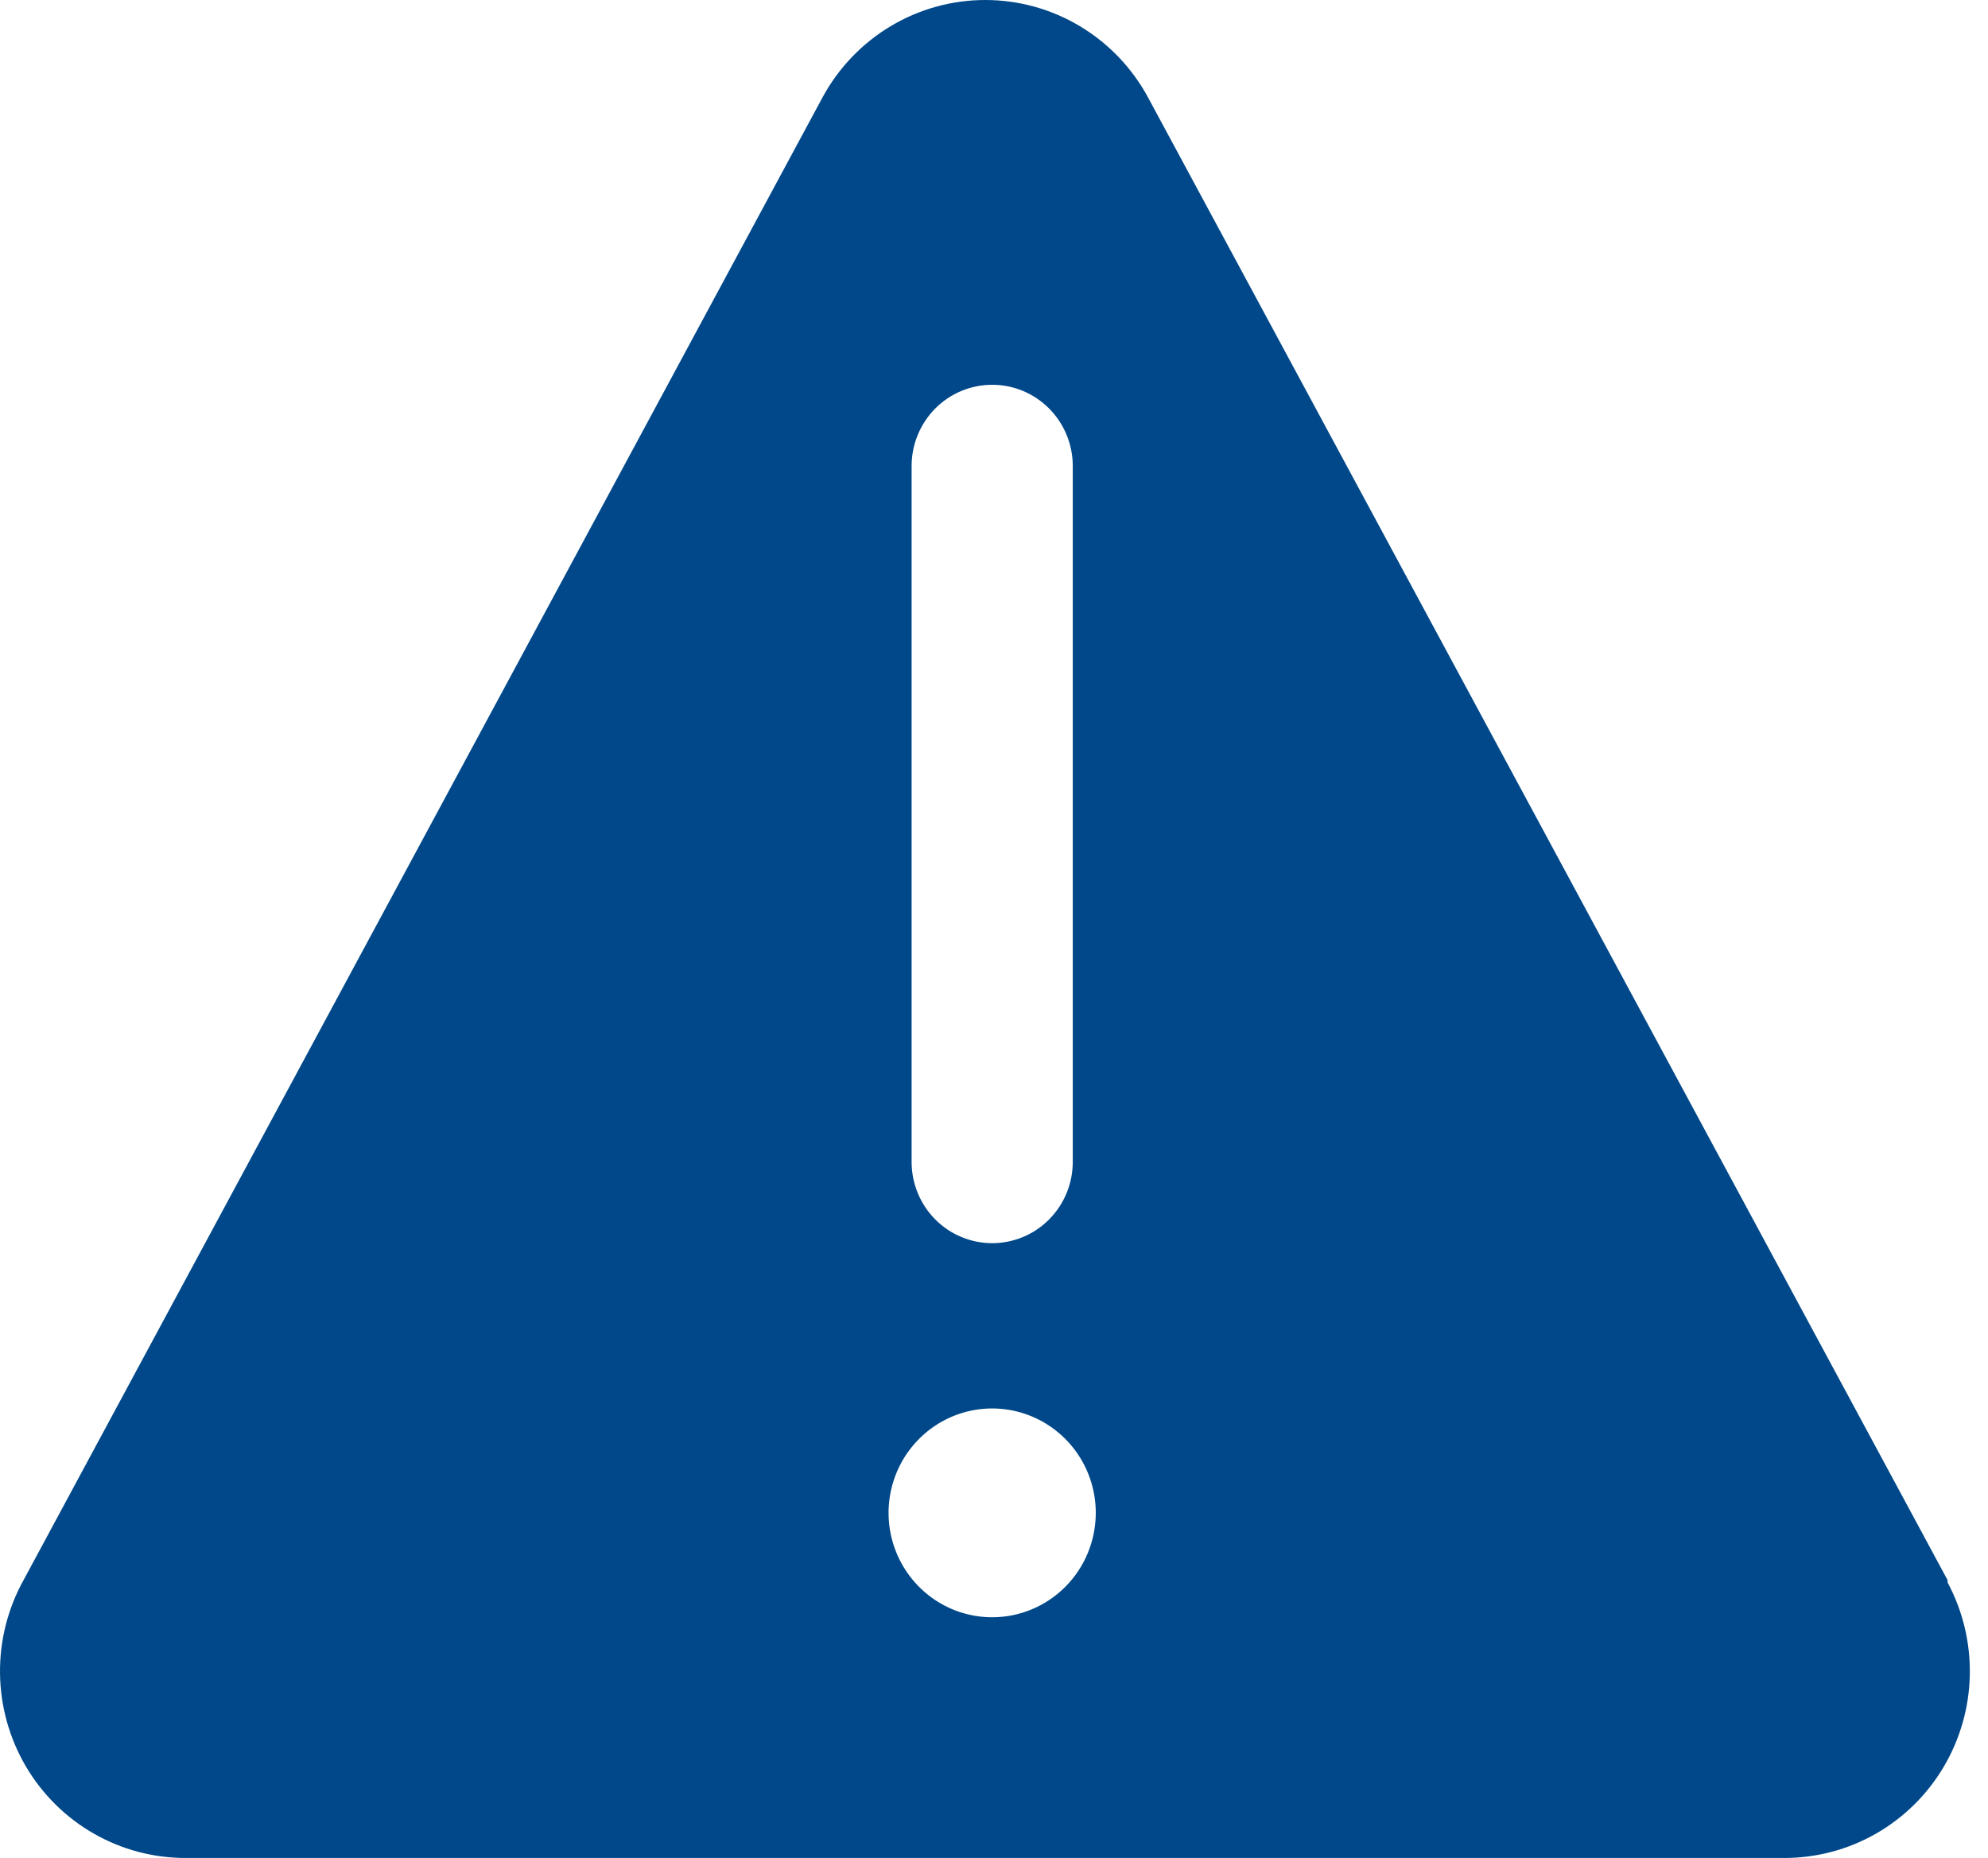 <svg width="92" height="86" viewBox="0 0 92 86" fill="none" xmlns="http://www.w3.org/2000/svg">
<path d="M90.13 73.14L53.134 4.521C52.397 3.153 51.308 2.011 49.982 1.216C48.655 0.42 47.14 0 45.596 0C44.052 0 42.537 0.42 41.21 1.216C39.884 2.011 38.795 3.153 38.058 4.521L1.089 73.14C0.358 74.46 -0.018 75.949 0.001 77.46C0.019 78.972 0.43 80.451 1.192 81.753C1.955 83.054 3.043 84.131 4.347 84.876C5.652 85.621 7.127 86.009 8.626 86H82.592C84.076 85.998 85.535 85.609 86.825 84.869C88.114 84.129 89.192 83.065 89.951 81.78C90.711 80.495 91.127 79.033 91.158 77.538C91.189 76.042 90.835 74.564 90.13 73.248V73.14ZM42.187 21.568C42.187 20.572 42.58 19.616 43.279 18.911C43.978 18.206 44.927 17.81 45.916 17.81C46.905 17.81 47.853 18.206 48.552 18.911C49.252 19.616 49.645 20.572 49.645 21.568V53.784C49.645 54.781 49.252 55.737 48.552 56.442C47.853 57.147 46.905 57.543 45.916 57.543C44.927 57.543 43.978 57.147 43.279 56.442C42.58 55.737 42.187 54.781 42.187 53.784V21.568ZM45.916 74.859C44.967 74.859 44.04 74.575 43.252 74.044C42.464 73.513 41.849 72.758 41.486 71.876C41.123 70.993 41.028 70.021 41.213 69.083C41.398 68.146 41.855 67.285 42.526 66.609C43.196 65.933 44.05 65.473 44.98 65.287C45.91 65.1 46.874 65.196 47.75 65.562C48.626 65.927 49.375 66.547 49.902 67.341C50.429 68.136 50.71 69.07 50.71 70.026C50.71 70.661 50.586 71.289 50.345 71.876C50.104 72.462 49.751 72.995 49.306 73.443C48.861 73.892 48.332 74.248 47.75 74.491C47.169 74.734 46.545 74.859 45.916 74.859Z" fill="#004889"/>
</svg>
